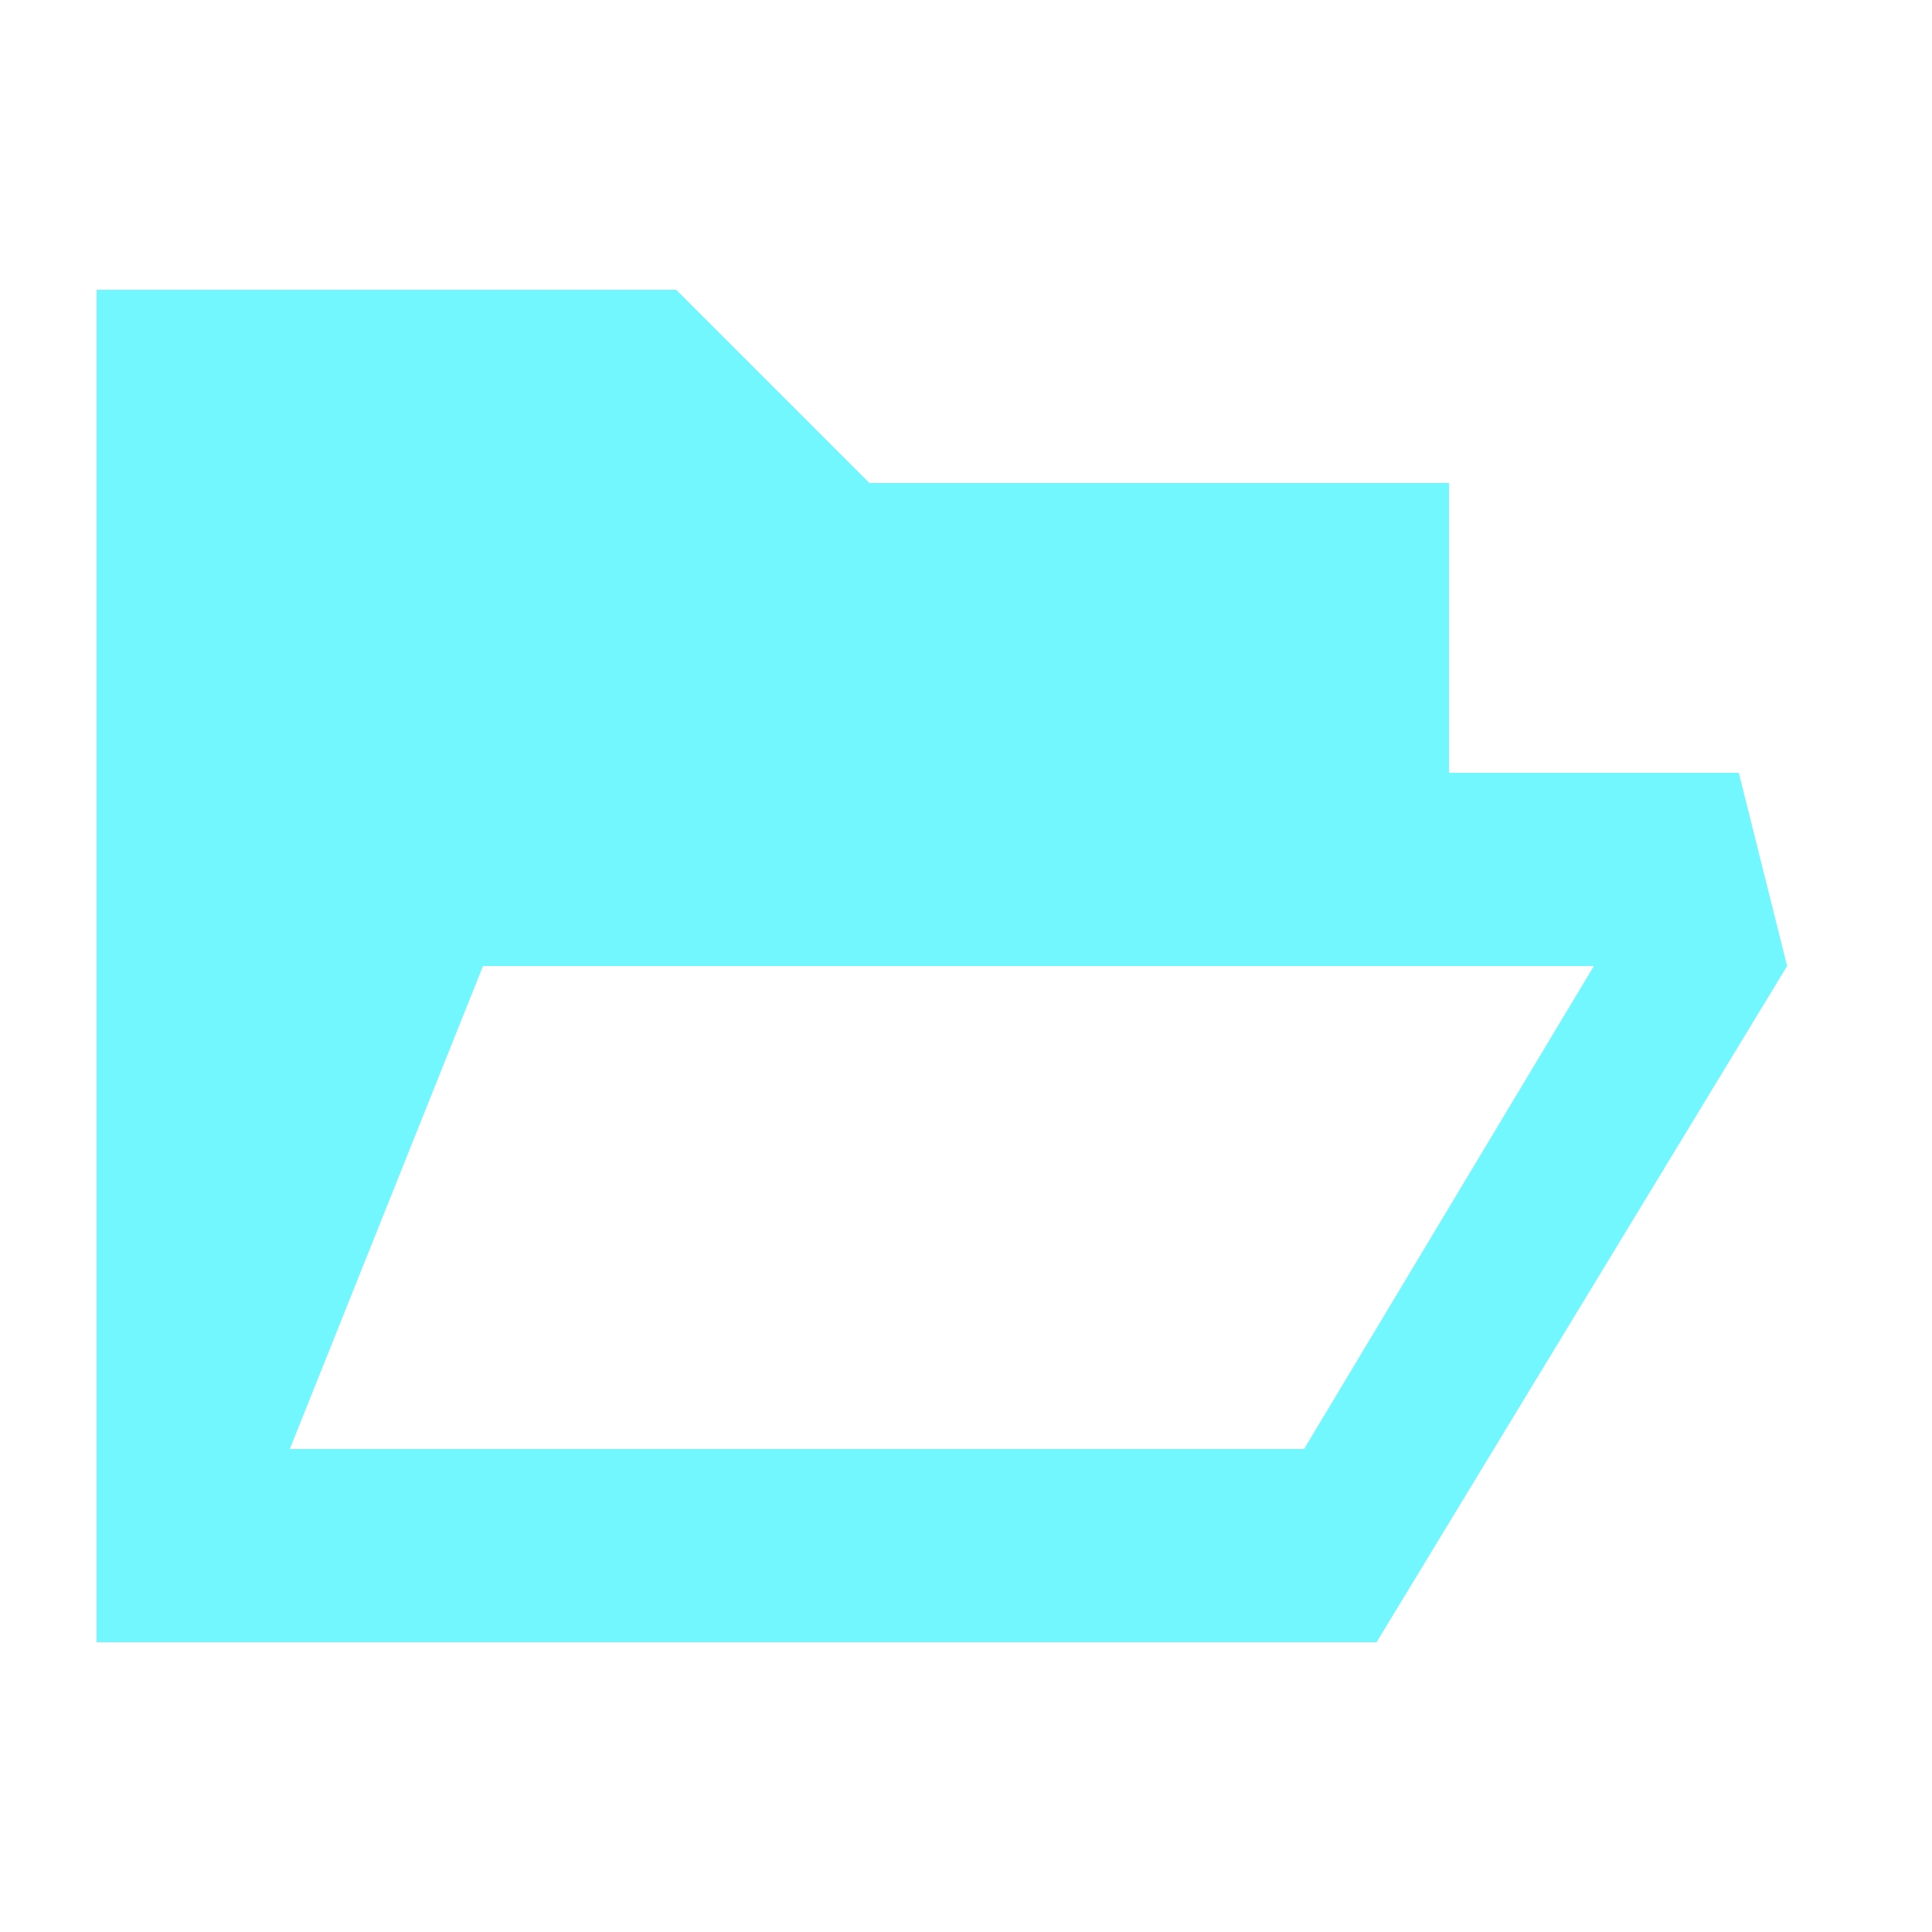 <svg width="20" height="20" viewBox="0 0 20 20" fill="none" xmlns="http://www.w3.org/2000/svg">
<path d="M15 8V5H9L7 3H1V17H14.25L18.5 10L18 8H15ZM13.5 15H3L5 10H16.5L13.5 15Z" fill="#72F6FF"/>
</svg>
